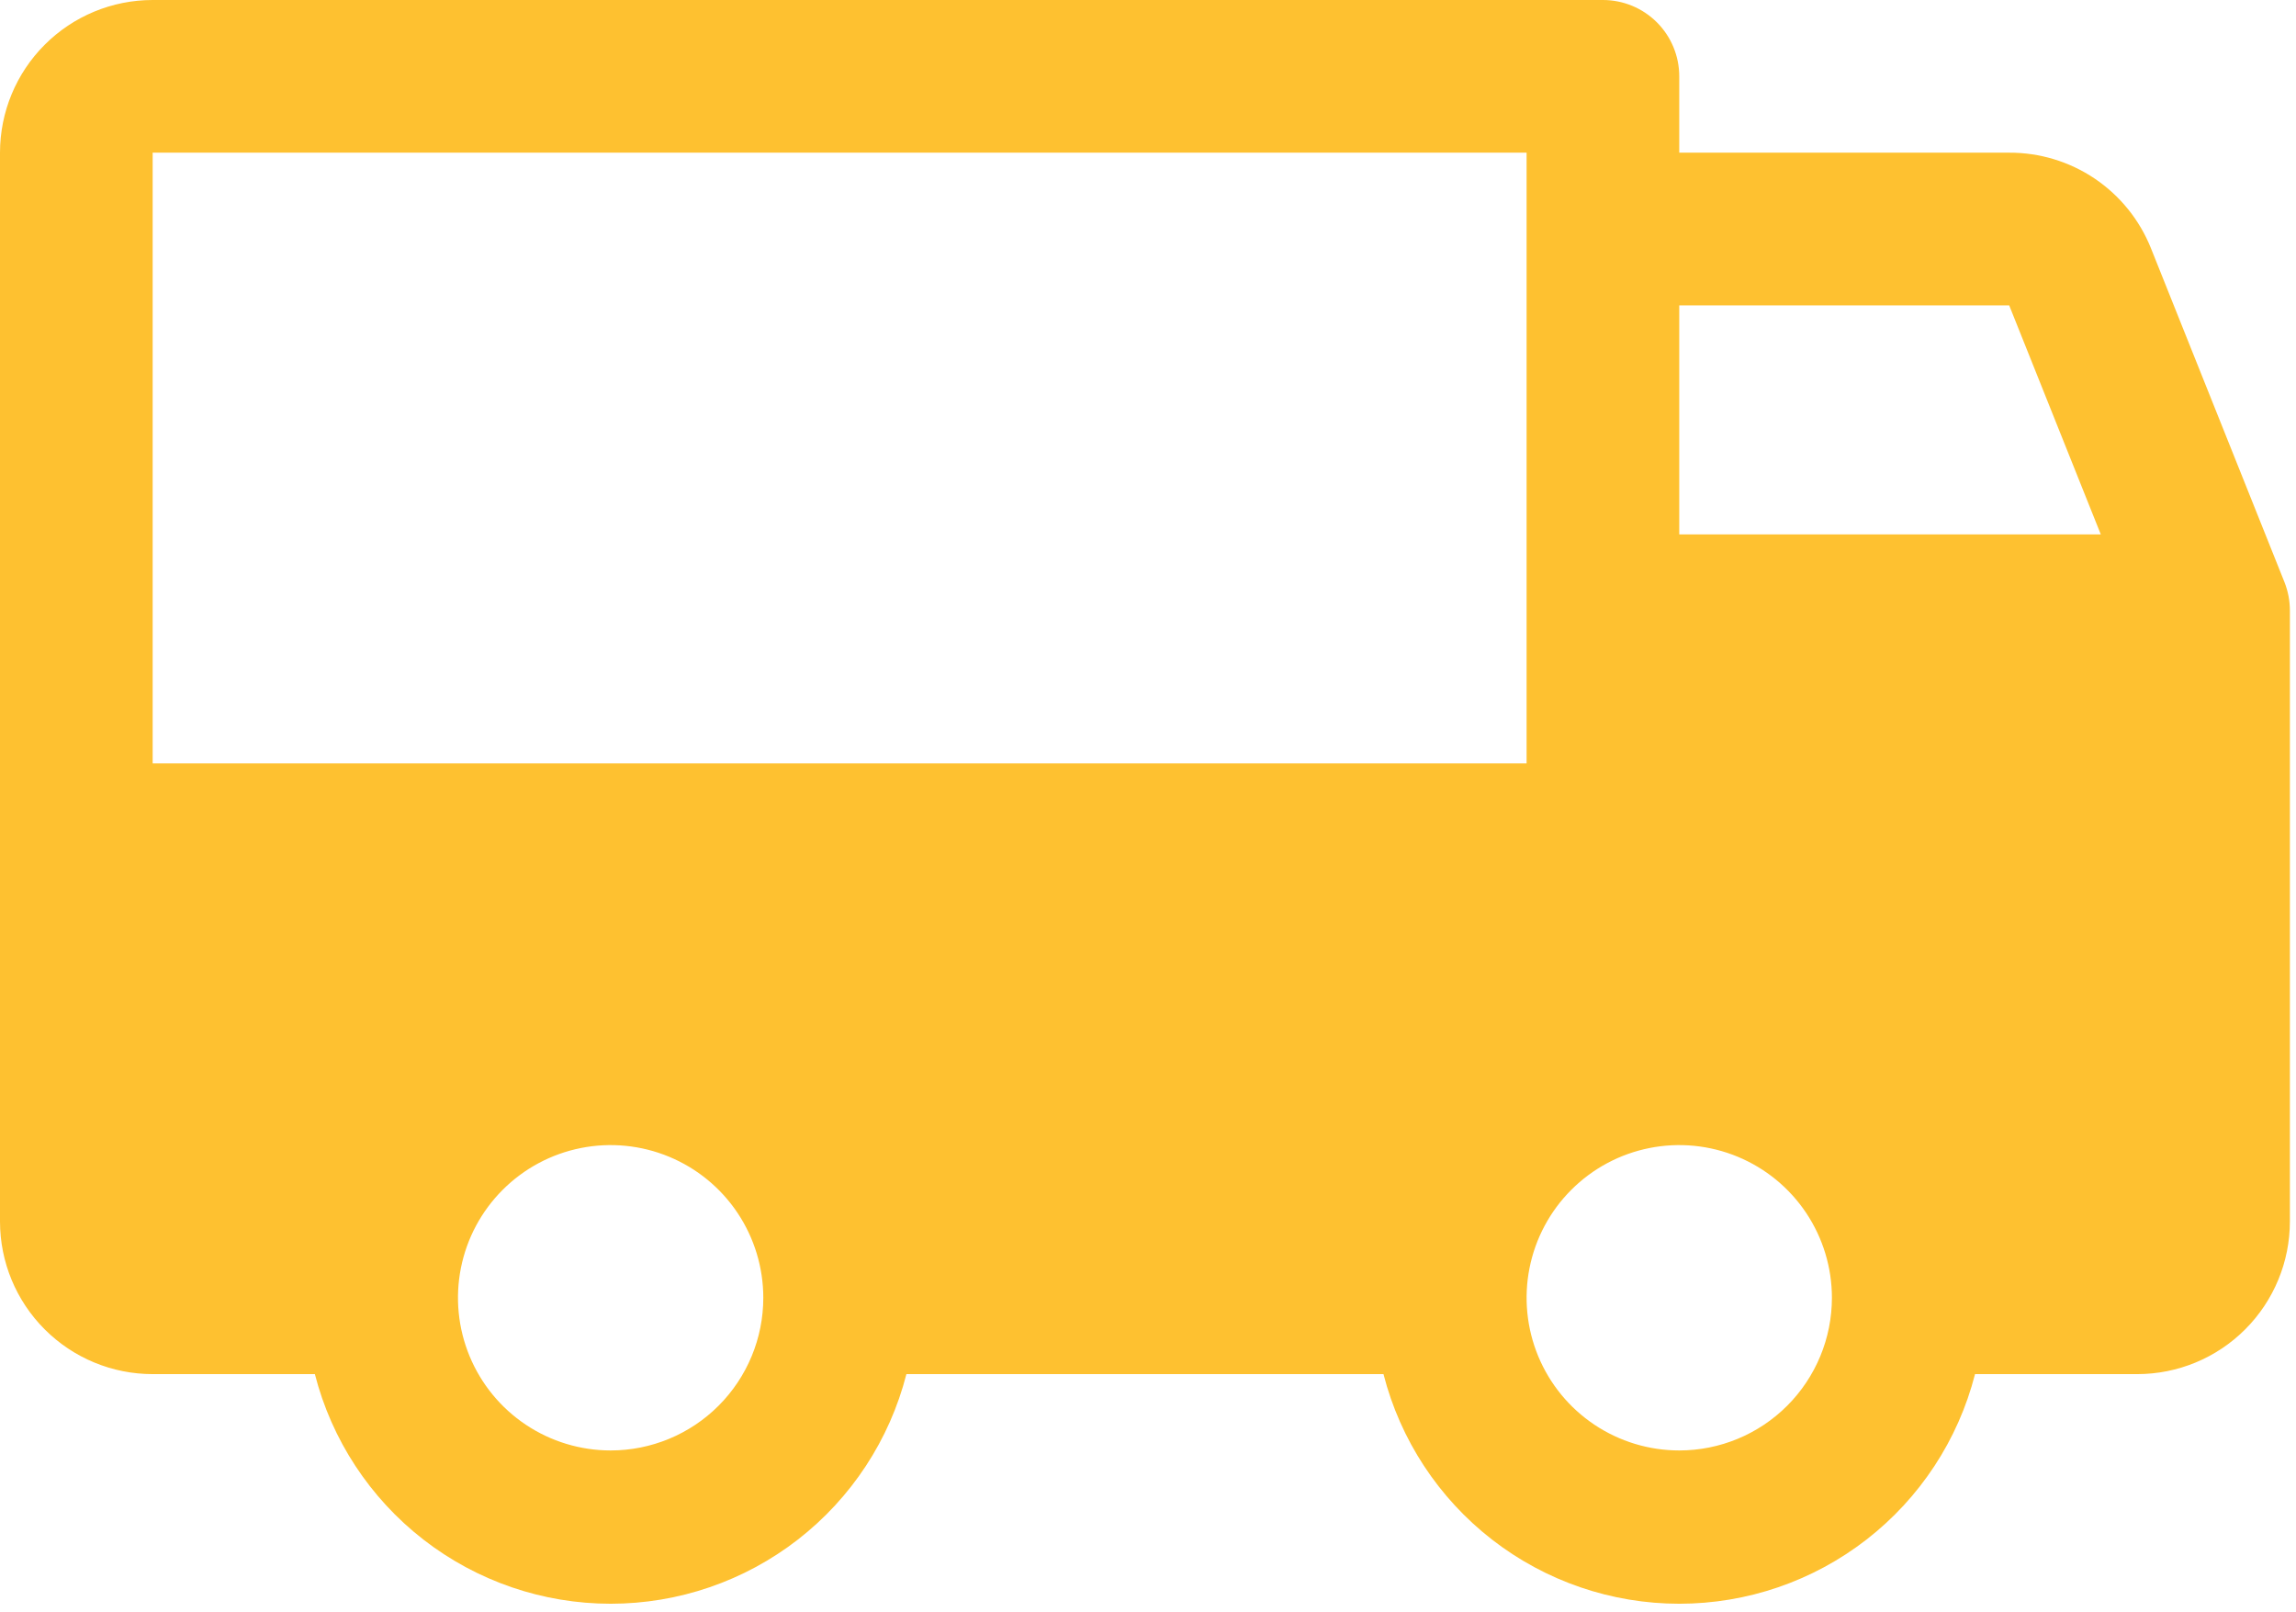 <svg width="94" height="66" viewBox="0 0 94 66" fill="none" xmlns="http://www.w3.org/2000/svg">
<path d="M93.527 23.828L88.059 10.156C87.594 8.999 86.793 8.008 85.759 7.311C84.725 6.615 83.505 6.245 82.258 6.25H68.75V3.125C68.75 2.296 68.421 1.501 67.835 0.915C67.249 0.329 66.454 0 65.625 0H6.25C4.592 0 3.003 0.658 1.831 1.831C0.658 3.003 0 4.592 0 6.25V50C0 51.658 0.658 53.247 1.831 54.419C3.003 55.592 4.592 56.25 6.25 56.25H12.891C13.579 58.939 15.143 61.322 17.335 63.024C19.528 64.726 22.224 65.65 25 65.65C27.776 65.65 30.472 64.726 32.665 63.024C34.857 61.322 36.421 58.939 37.109 56.25H56.641C57.329 58.939 58.893 61.322 61.085 63.024C63.278 64.726 65.975 65.65 68.75 65.65C71.525 65.65 74.222 64.726 76.415 63.024C78.607 61.322 80.171 58.939 80.859 56.25H87.5C89.158 56.25 90.747 55.592 91.919 54.419C93.091 53.247 93.75 51.658 93.75 50V25C93.751 24.599 93.675 24.201 93.527 23.828ZM25 59.375C23.764 59.375 22.555 59.008 21.528 58.322C20.5 57.635 19.699 56.659 19.226 55.517C18.753 54.375 18.629 53.118 18.87 51.906C19.111 50.693 19.706 49.58 20.581 48.706C21.455 47.831 22.568 47.236 23.781 46.995C24.993 46.754 26.25 46.878 27.392 47.351C28.534 47.824 29.51 48.625 30.197 49.653C30.883 50.681 31.25 51.889 31.25 53.125C31.25 54.783 30.591 56.372 29.419 57.544C28.247 58.717 26.658 59.375 25 59.375ZM6.25 31.25V6.25H62.5V31.25H6.25ZM68.75 59.375C67.514 59.375 66.305 59.008 65.278 58.322C64.25 57.635 63.449 56.659 62.976 55.517C62.503 54.375 62.379 53.118 62.62 51.906C62.861 50.693 63.456 49.58 64.331 48.706C65.205 47.831 66.318 47.236 67.531 46.995C68.743 46.754 70 46.878 71.142 47.351C72.284 47.824 73.26 48.625 73.947 49.653C74.633 50.681 75 51.889 75 53.125C75 54.783 74.341 56.372 73.169 57.544C71.997 58.717 70.408 59.375 68.75 59.375ZM68.75 21.875V12.5H82.258L86.008 21.875H68.75Z" fill="#FEC130"/>
</svg>
